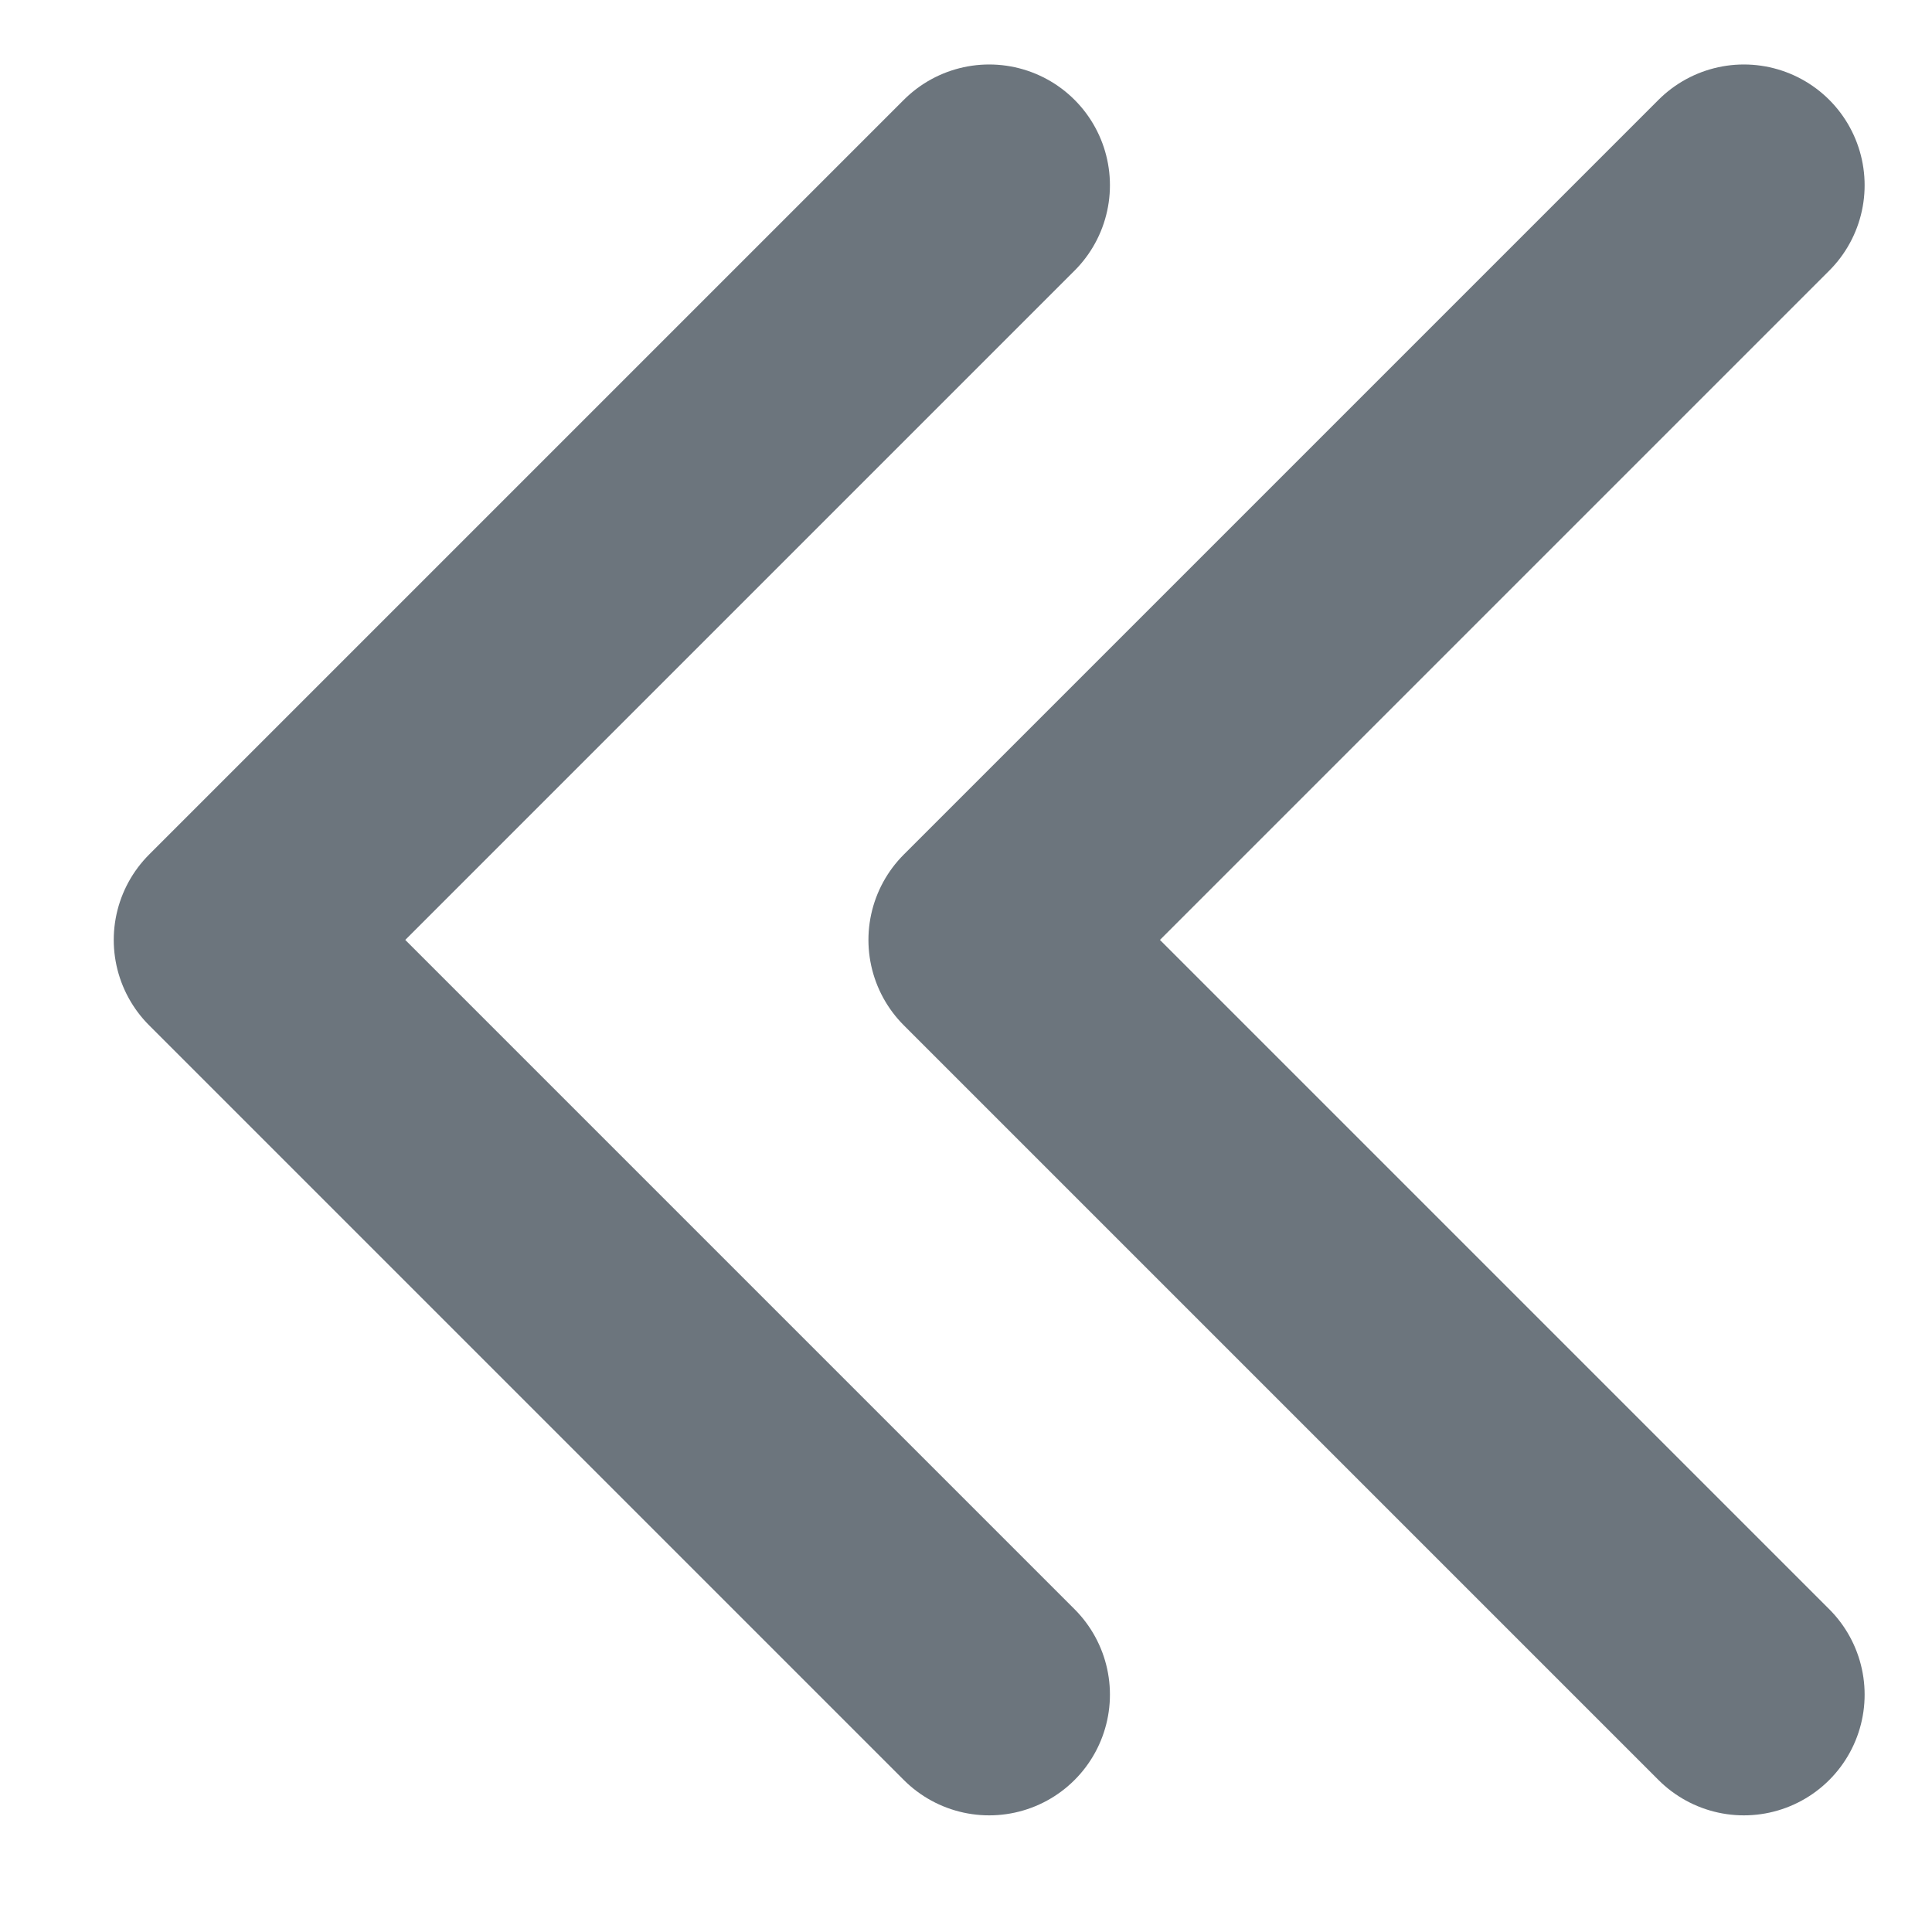 <svg width="16" height="16" viewBox="0 0 16 16" fill="none" xmlns="http://www.w3.org/2000/svg">
<path d="M14.442 14.034L8.192 7.784L14.442 1.534" stroke="#6C757D" stroke-width="2" stroke-linecap="round" stroke-linejoin="round"/>
<path d="M8.192 14.034L1.942 7.784L8.192 1.534" stroke="#6C757D" stroke-width="2" stroke-linecap="round" stroke-linejoin="round"/>
</svg>
